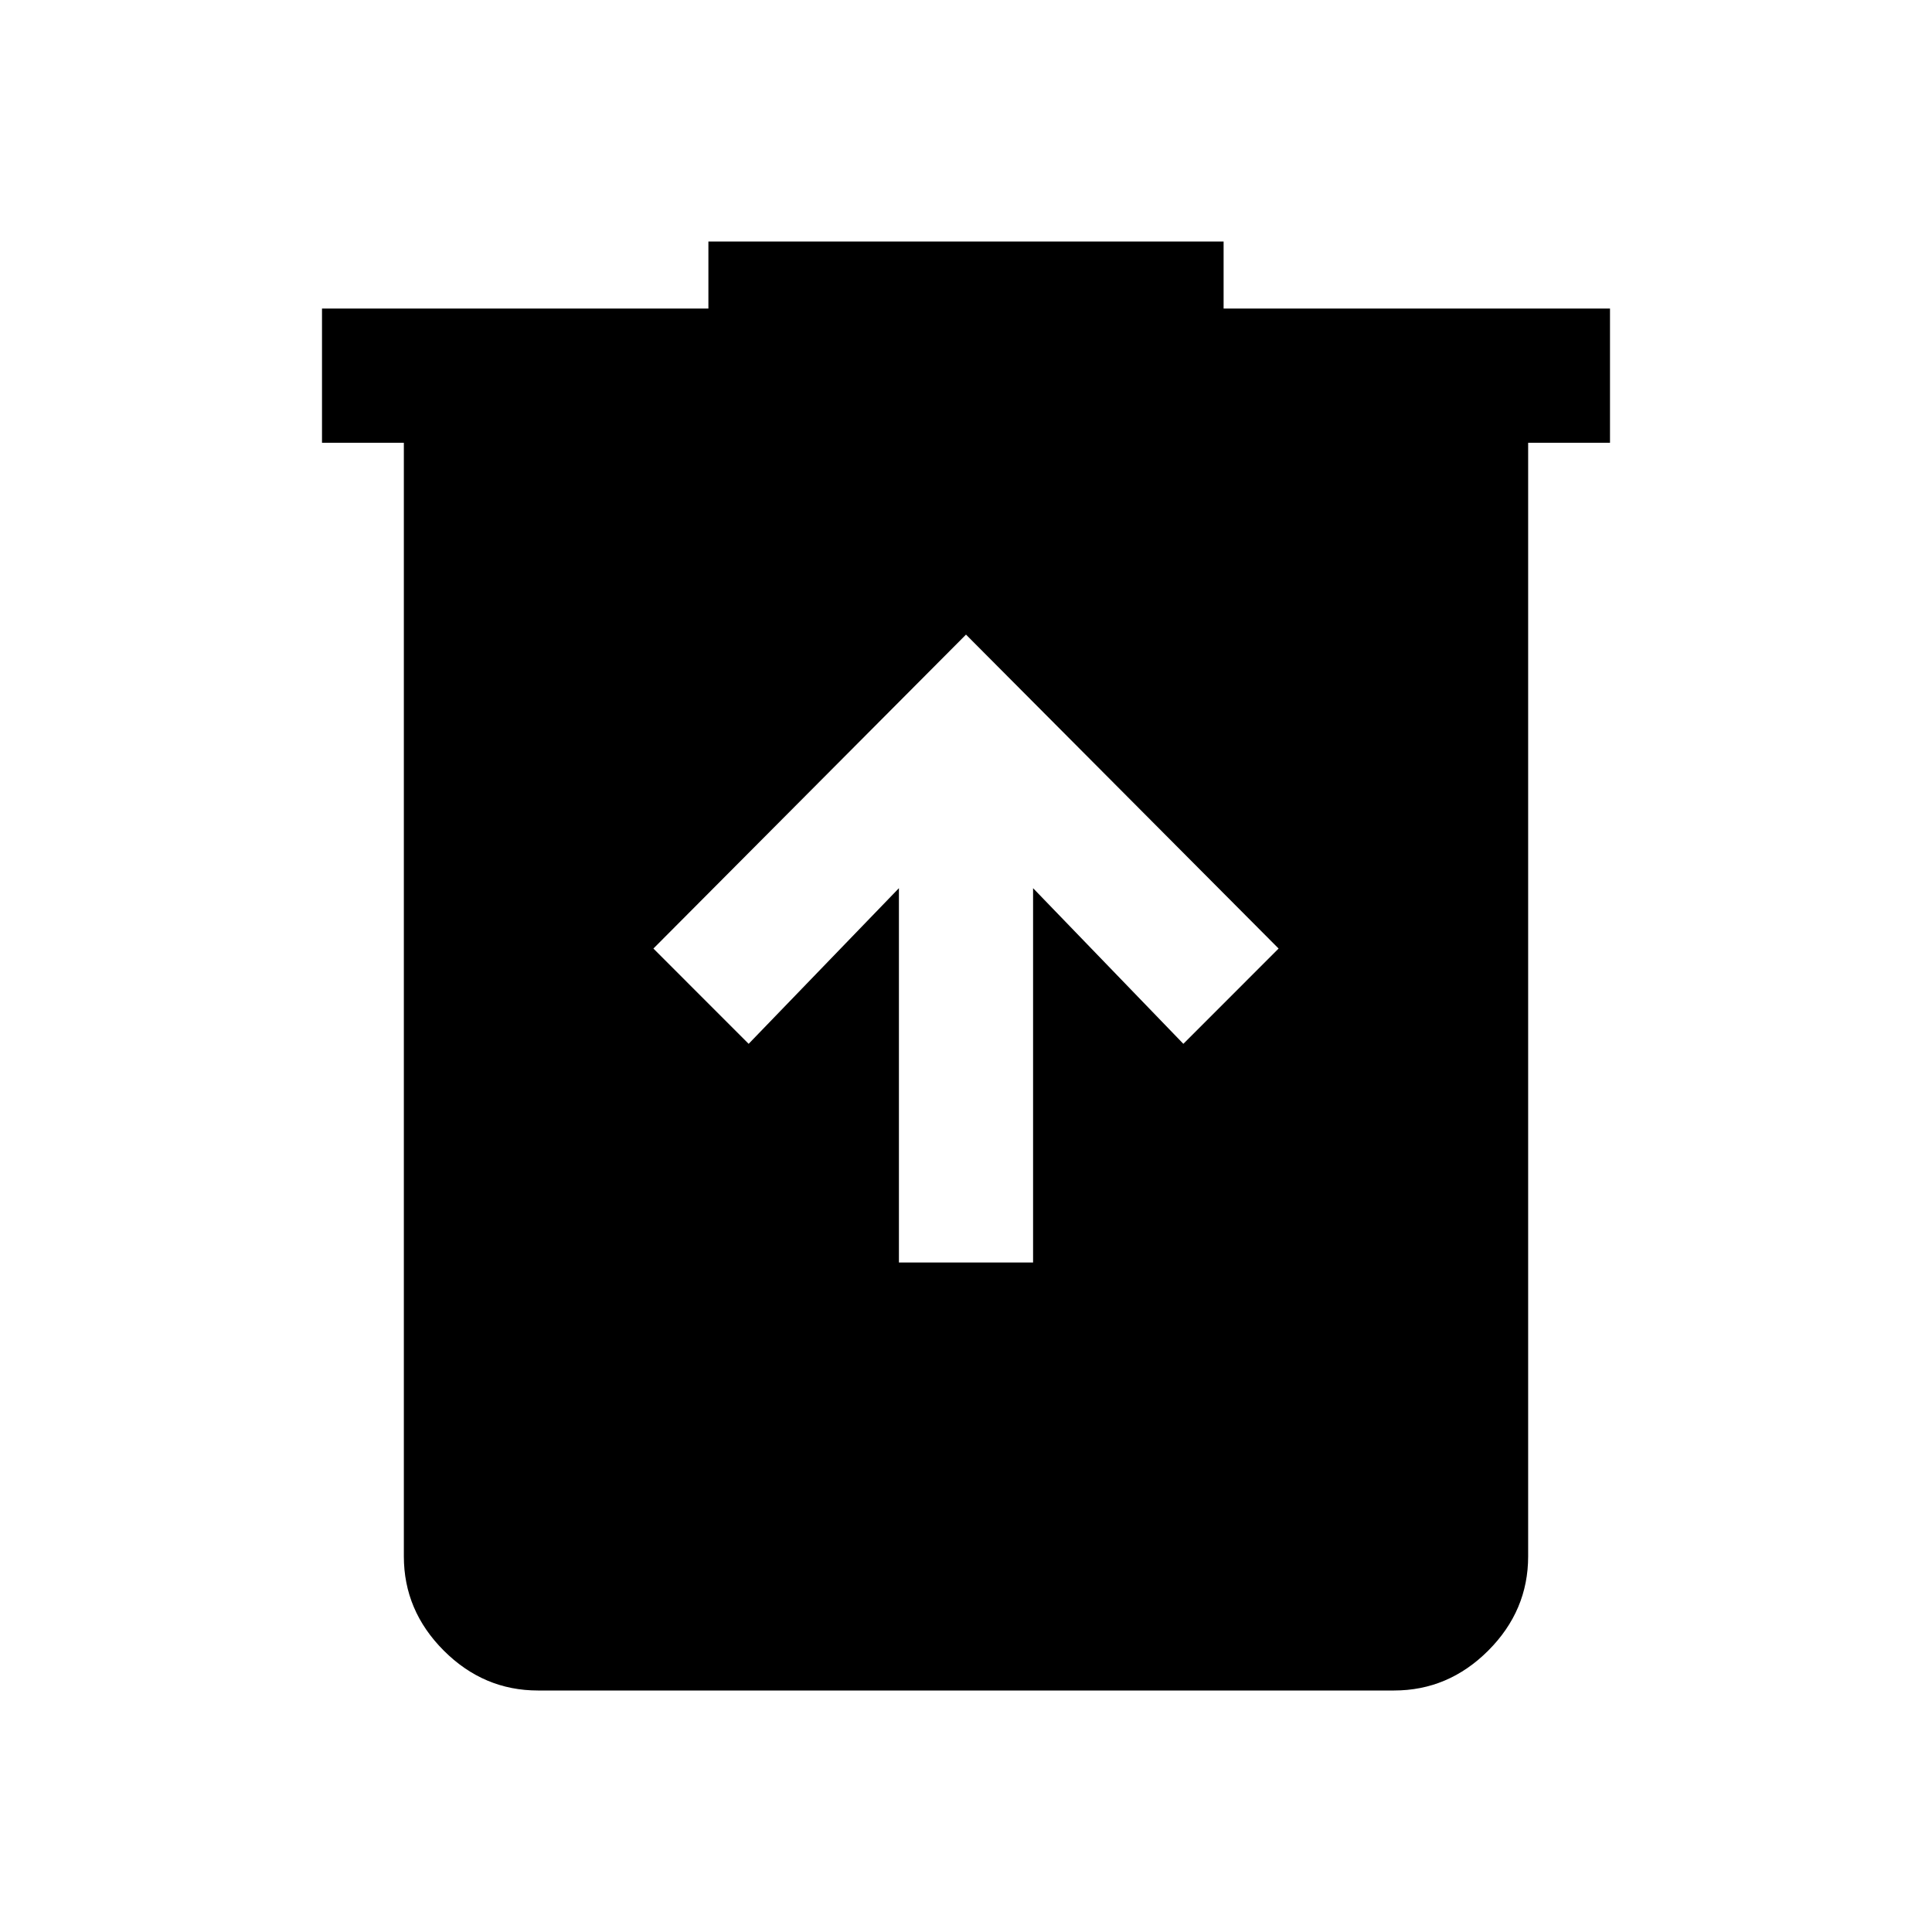 <svg xmlns="http://www.w3.org/2000/svg" height="40" viewBox="0 -960 960 960" width="40"><path d="M446.67-332.67h66.66v-186L588-441.33l47.33-47.34-155.33-156-155.33 156L372-441.33l74.67-77.34v186ZM267.33-120q-27 0-46.83-19.83-19.83-19.84-19.83-46.84V-740H160v-66.67h192V-840h256v33.33h192V-740h-40.67v553.33q0 27-19.83 46.84Q719.67-120 692.67-120H267.33Z"/></svg>